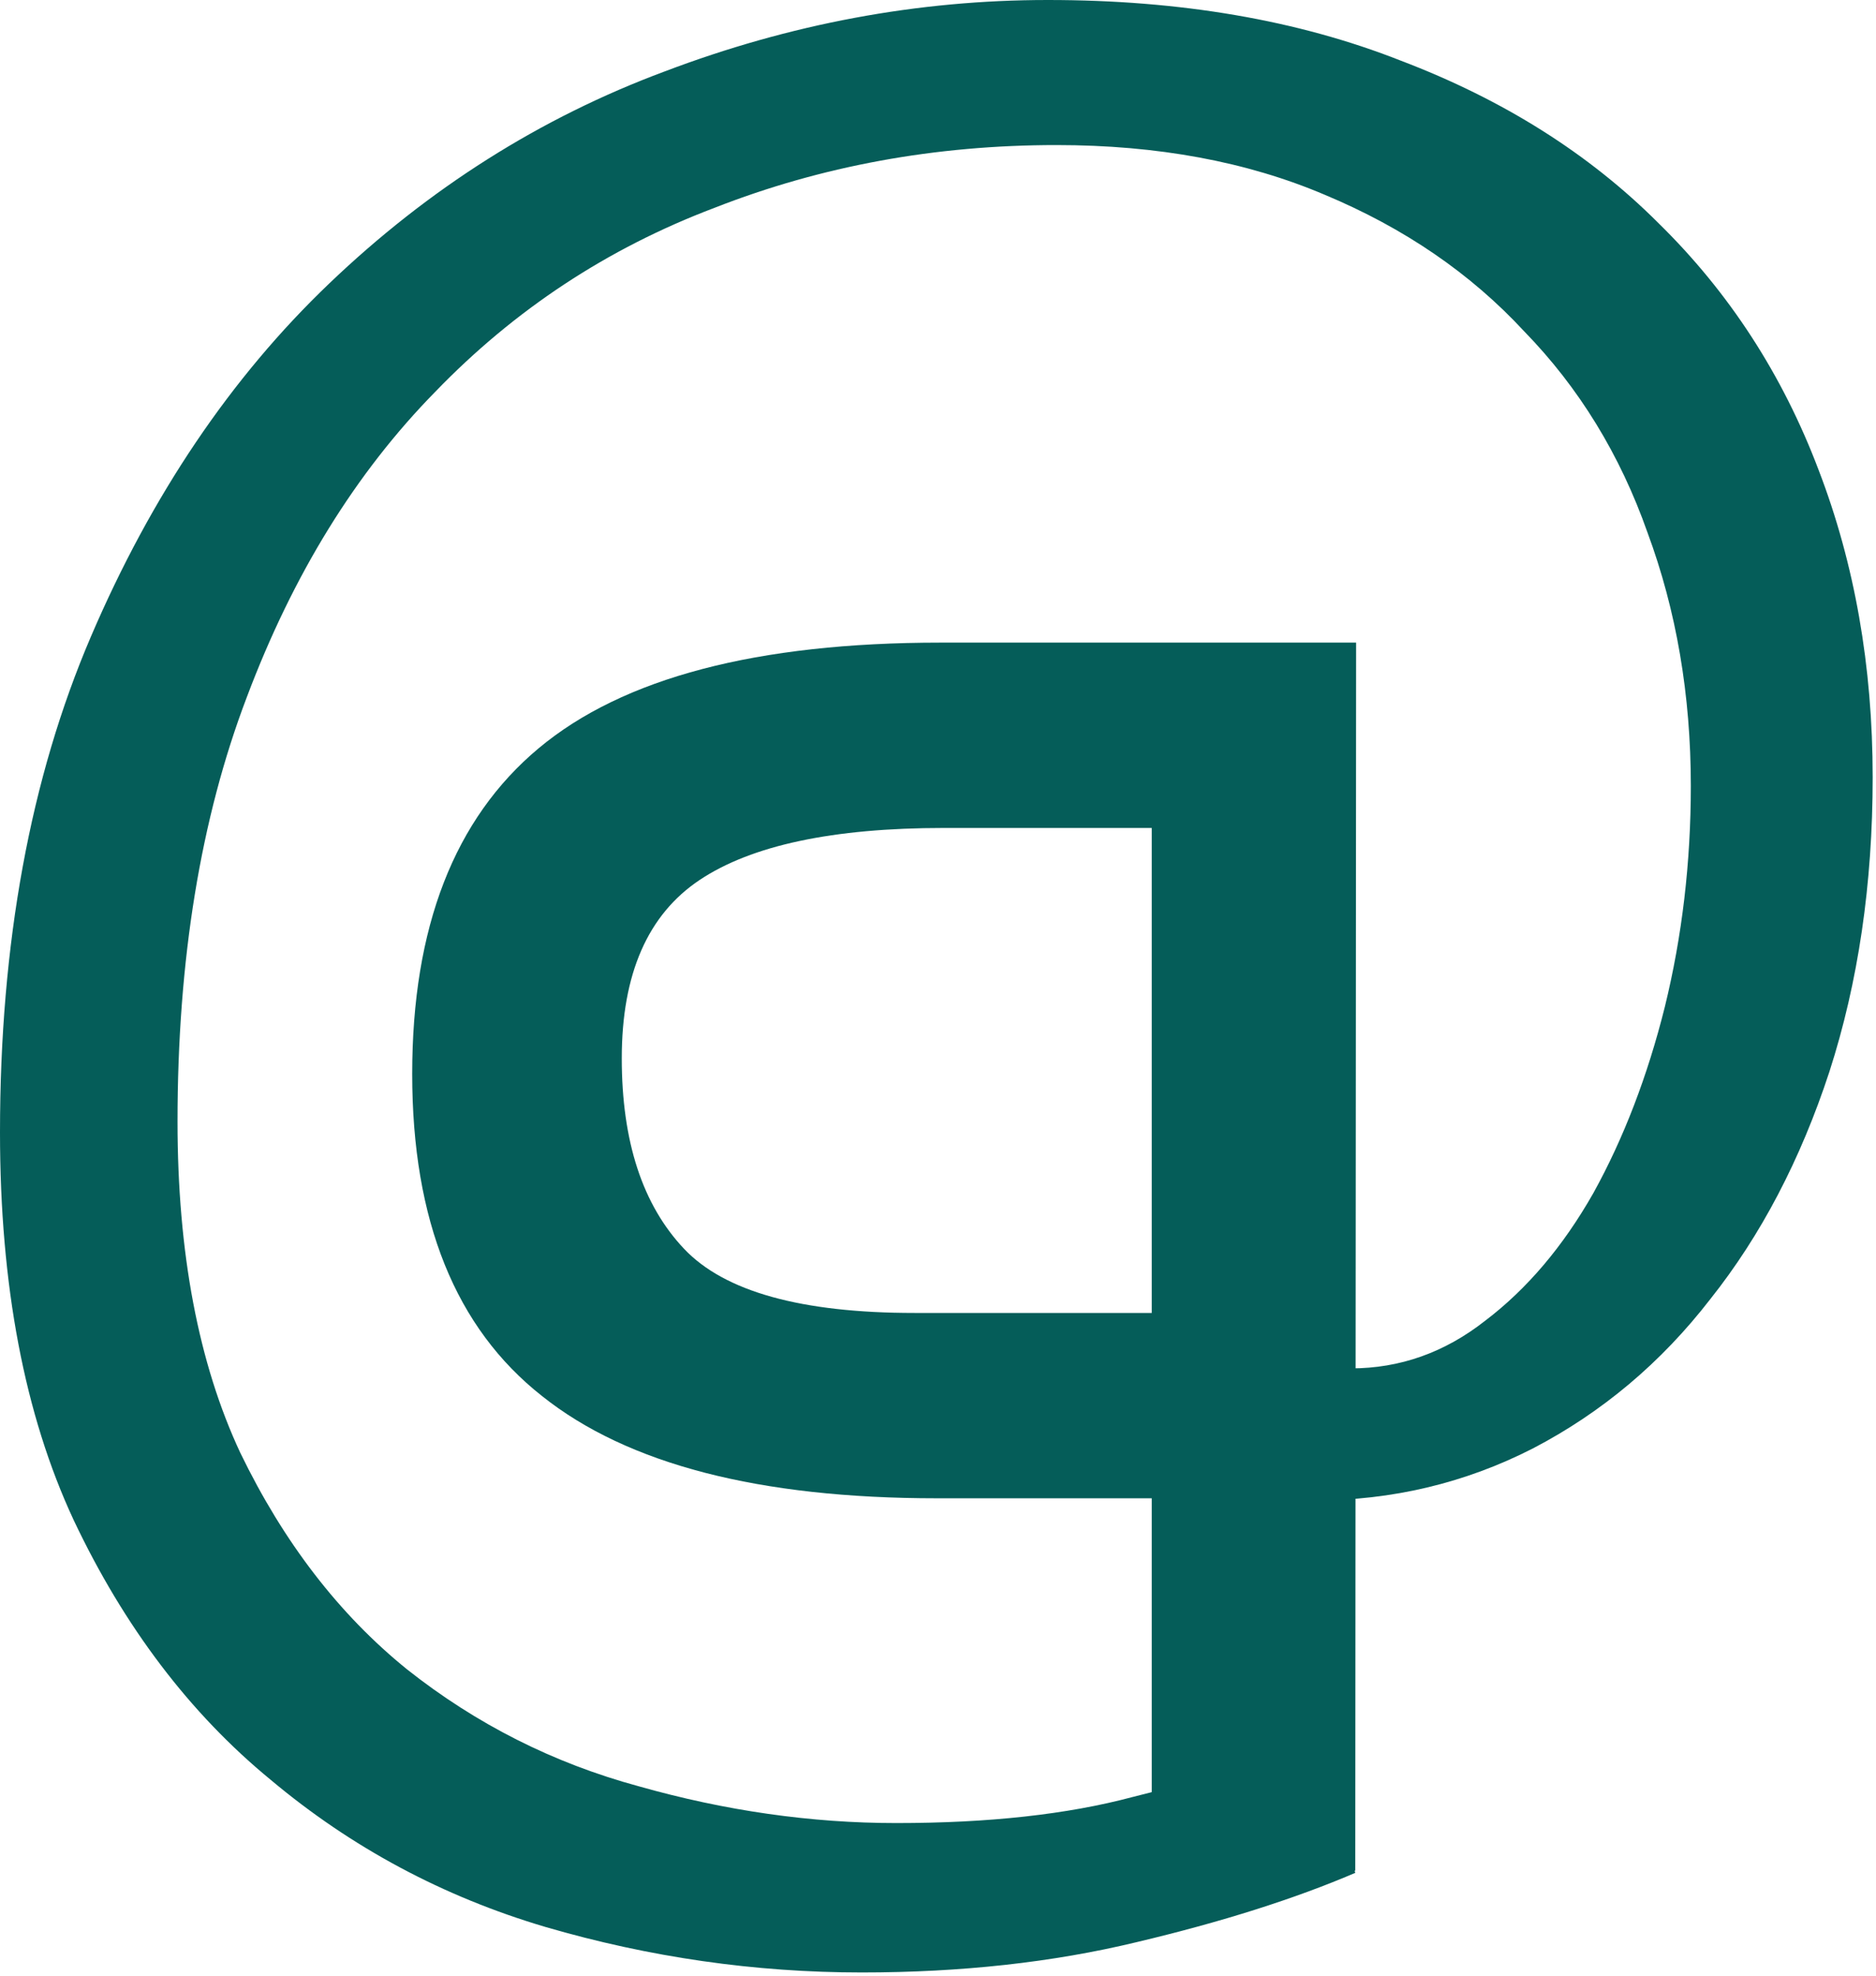 <svg width="431" height="454" viewBox="0 0 431 454" fill="none" xmlns="http://www.w3.org/2000/svg">
<path d="M216.063 147.624C173.885 147.624 143.113 155.715 123.748 171.896C104.384 188.078 94.701 213.014 94.701 246.703C94.701 280.393 104.649 305.063 124.544 320.714C144.174 336.365 174.415 344.19 215.267 344.19H264.608V425.761L311.363 429.741L311.561 147.624H216.063ZM210.094 301.614C184.098 301.614 166.457 296.707 157.173 286.892C147.623 276.811 142.848 262.221 142.848 243.122C142.848 223.757 148.817 210.096 160.754 202.137C172.691 194.179 191.393 190.2 216.859 190.2H264.608V301.614H210.094Z" fill="#055D59"/>
<path d="M240.734 0C271.24 2.42721e-05 298.265 4.642 321.808 13.927C345.35 22.88 365.081 35.314 380.997 51.23C397.245 67.147 409.513 86.048 417.803 107.933C426.092 129.486 430.237 153.028 430.237 178.561C430.237 203.098 426.922 225.647 420.29 246.205C413.658 266.432 404.539 283.841 392.934 298.431C381.66 313.02 368.065 324.46 352.148 332.75C336.564 340.708 319.818 344.688 301.912 344.688C293.291 344.687 285.665 344.19 279.033 343.195C276.607 342.71 274.38 342.202 272.354 341.672C282.547 333.196 291.641 322.932 299.326 311.254C301.719 313.315 305.399 314.347 310.368 314.347C321.642 314.347 331.922 310.699 341.206 303.404C350.822 296.109 359.112 286.327 366.075 274.059C373.038 261.458 378.51 247.2 382.489 231.284C386.468 215.036 388.457 198.125 388.457 180.551C388.457 159.661 385.142 140.262 378.51 122.356C372.21 104.451 362.76 89.032 350.159 76.1C337.89 62.836 322.637 52.391 304.399 44.765C286.494 37.138 265.935 33.325 242.724 33.325C214.87 33.325 188.674 38.133 164.137 47.749C139.599 57.033 118.212 71.126 99.975 90.026C81.737 108.595 67.313 131.973 56.702 160.158C46.091 188.012 40.785 220.508 40.785 257.646C40.785 287.82 45.594 313.187 55.21 333.745C65.158 354.304 77.924 370.883 93.509 383.483C109.425 396.084 127.165 405.036 146.729 410.342C166.624 415.979 186.353 418.798 205.917 418.798C227.139 418.798 245.21 416.808 260.132 412.829C275.053 409.182 289.147 404.705 302.41 399.399L311.362 430.237C297.436 436.206 280.691 441.512 261.127 446.154C241.895 450.797 220.839 453.117 197.959 453.117C173.421 453.117 149.215 449.635 125.341 442.672C101.798 435.708 80.742 424.434 62.173 408.85C43.604 393.597 28.517 373.701 16.911 349.164C5.637 324.958 0 295.28 0 260.132C2.07427e-05 216.694 6.964 178.727 20.891 146.231C34.817 113.736 53.054 86.711 75.603 65.157C98.482 43.272 124.181 27.025 152.697 16.414C181.546 5.472 210.891 0 240.734 0Z" fill="#055D59"/>
</svg>

